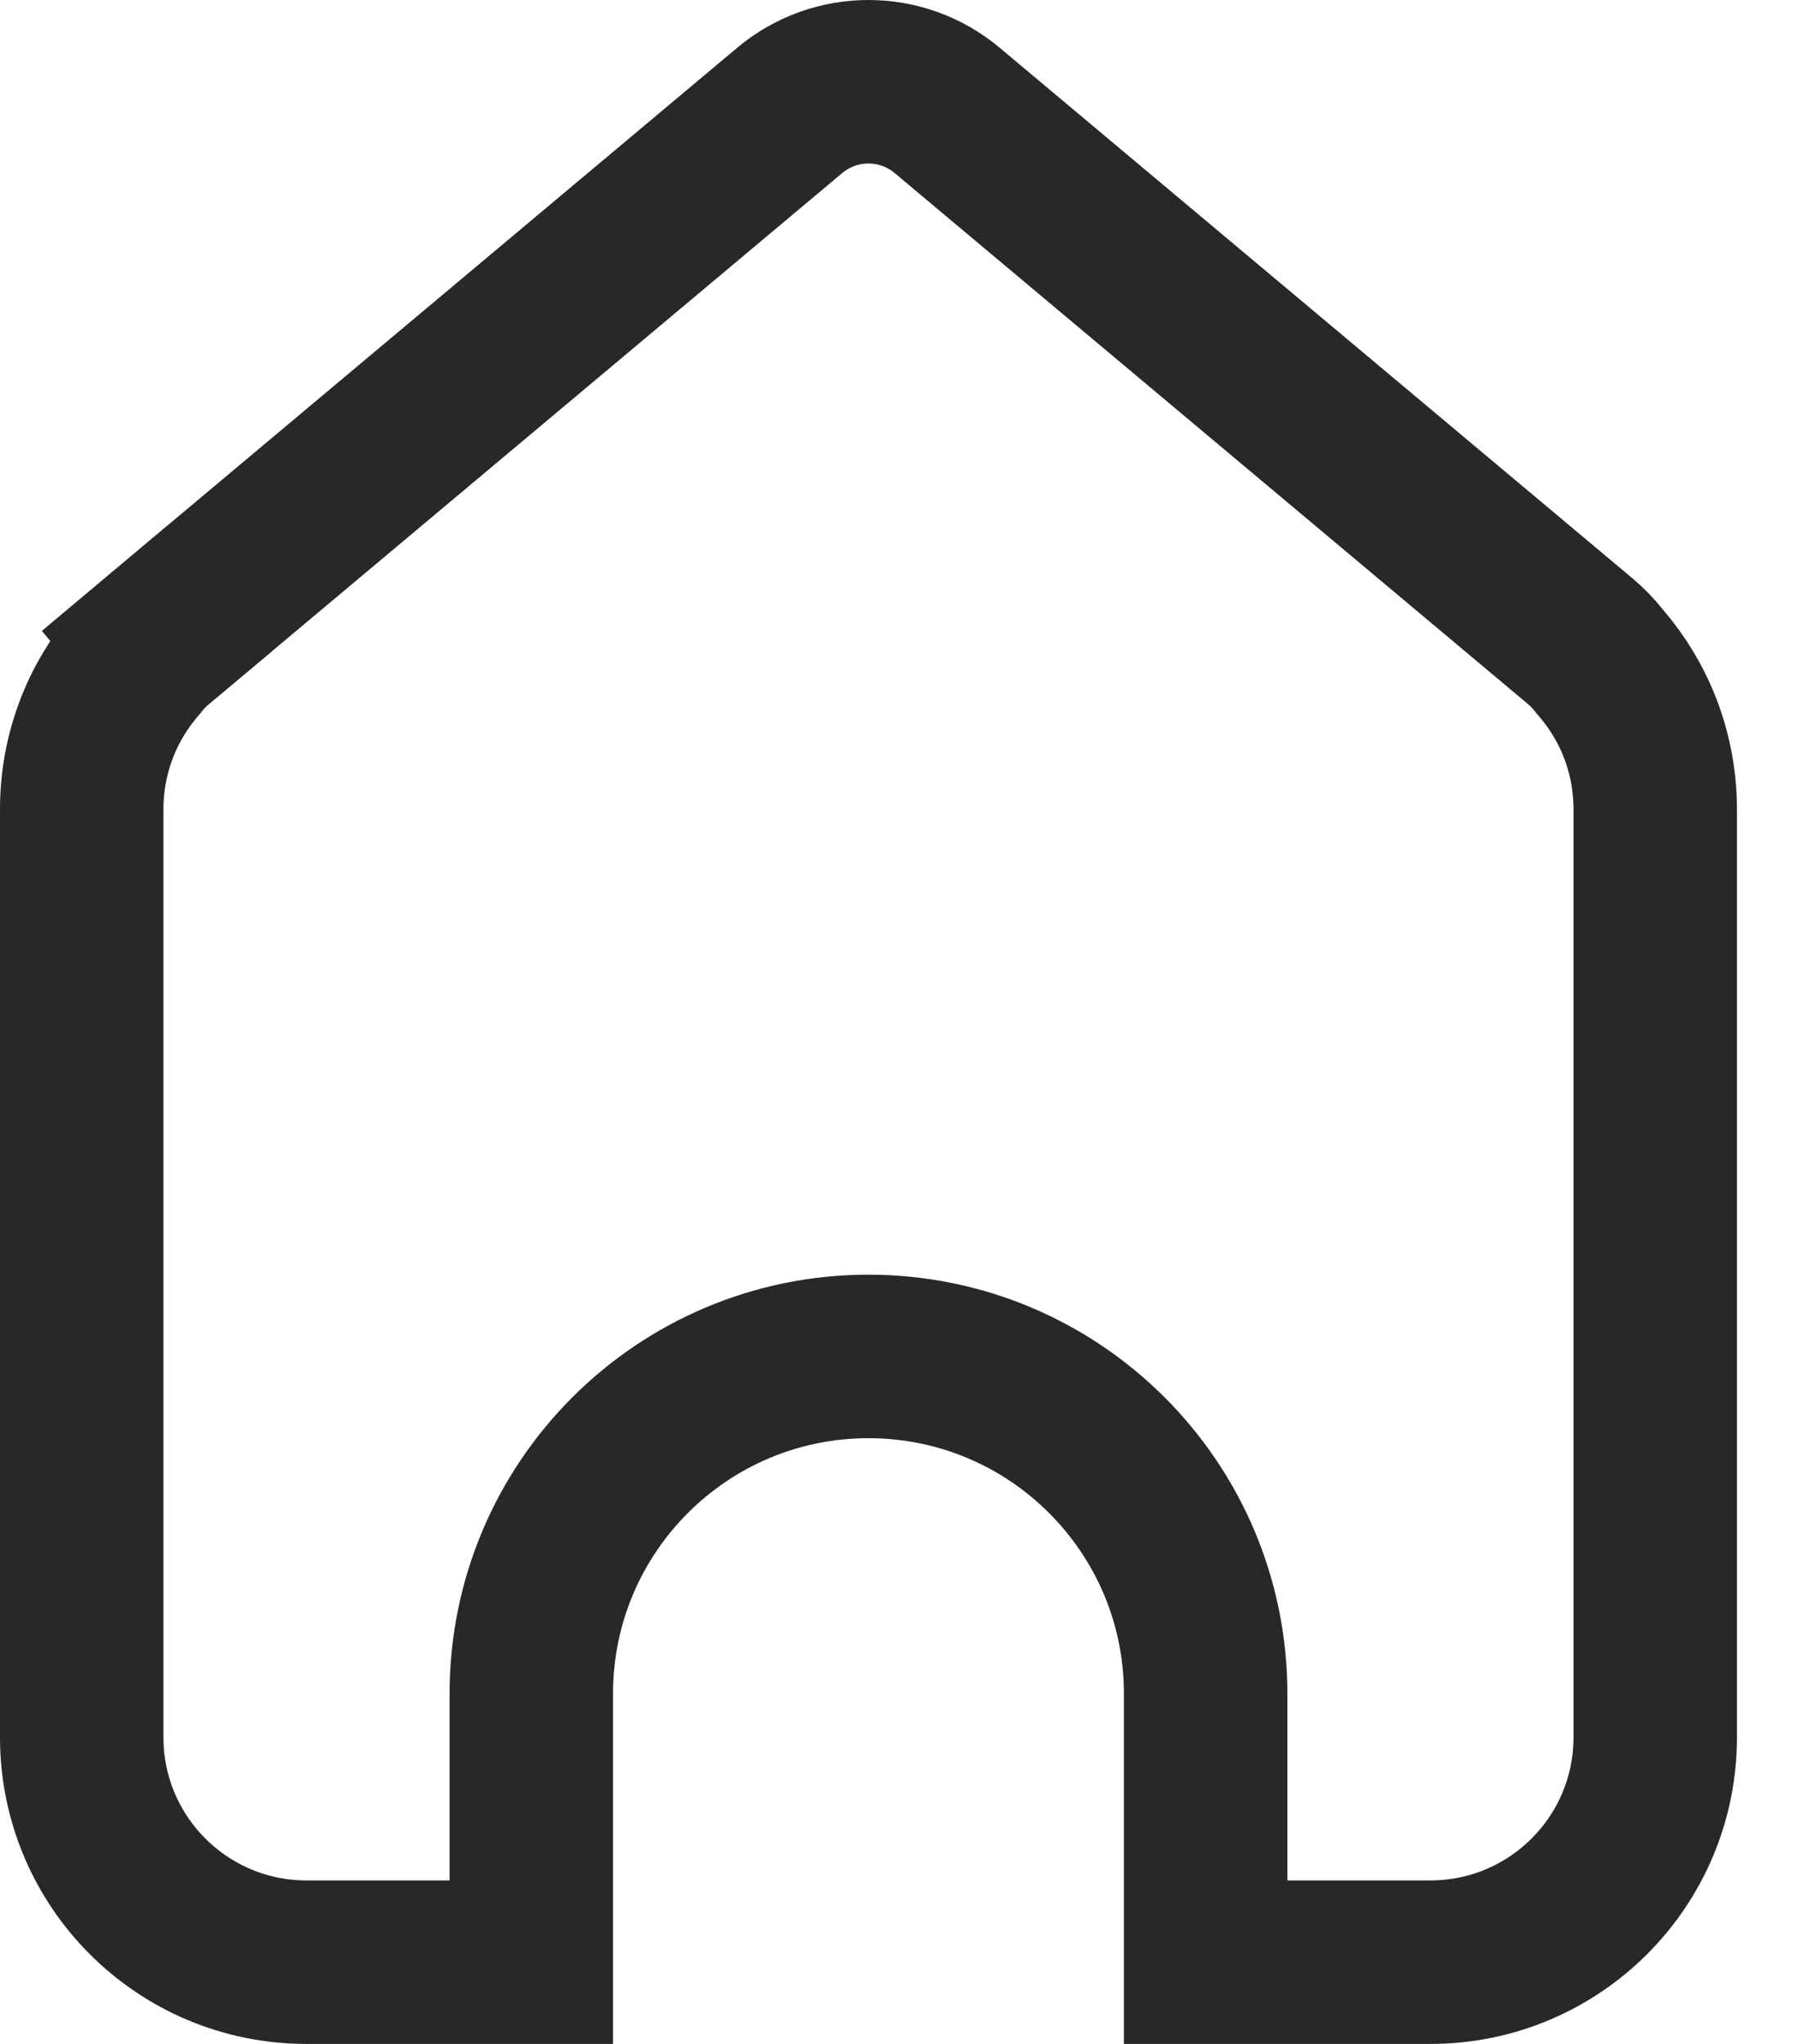 <svg width="22" height="25" viewBox="0 0 22 25" fill="none" xmlns="http://www.w3.org/2000/svg">
<path d="M19.565 8.079L19.577 8.095L19.59 8.11C20.004 8.591 20.253 9.215 20.253 9.9V21.25C20.253 22.769 19.021 24 17.502 24H14.752V20.716C14.752 18.438 12.905 16.591 10.626 16.591C8.348 16.591 6.501 18.438 6.501 20.716V24H3.75C2.231 24 1 22.769 1 21.25V9.9C1 9.215 1.249 8.591 1.662 8.11L1.675 8.095L1.688 8.079C1.752 7.997 1.829 7.917 1.921 7.84L1.278 7.074L1.921 7.84L9.662 1.351C10.22 0.883 11.033 0.883 11.59 1.351L19.332 7.84C19.423 7.917 19.5 7.997 19.565 8.079Z" stroke="#282828" stroke-width="2"/>
</svg>
